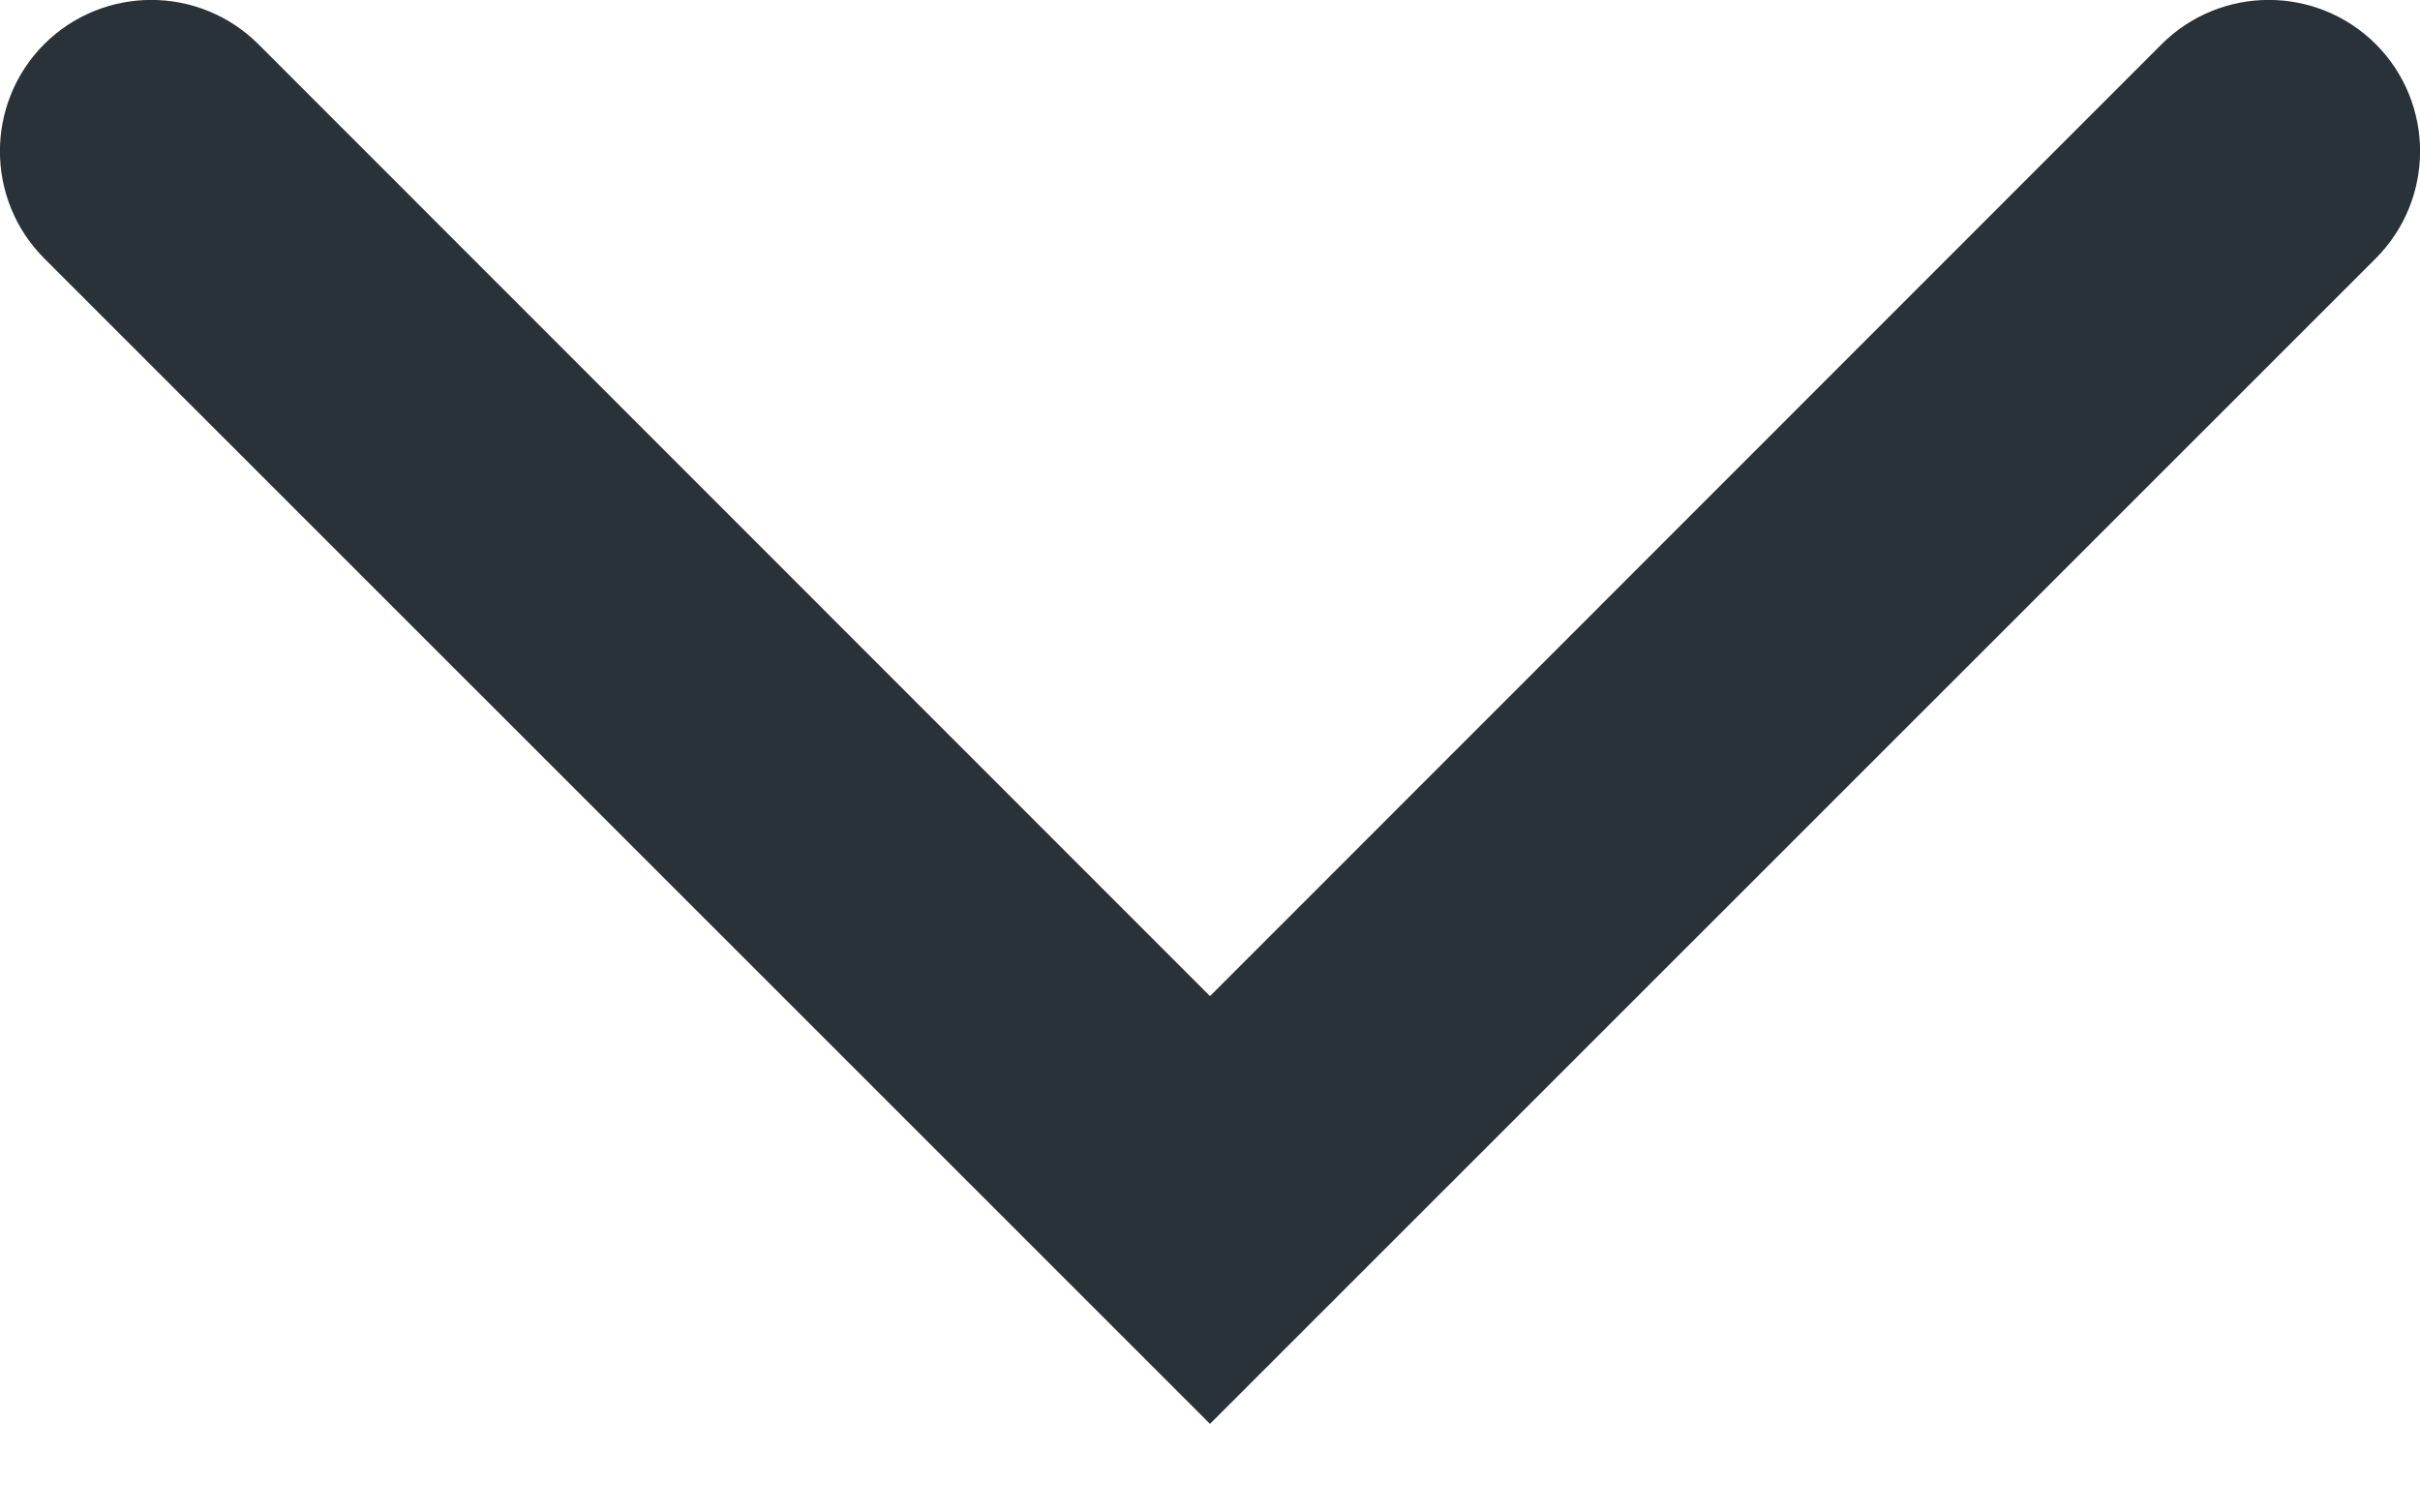 <svg width="8" height="5" viewBox="0 0 8 5" fill="none" xmlns="http://www.w3.org/2000/svg">
<path fill-rule="evenodd" clip-rule="evenodd" d="M0.146 0.146C0.342 -0.049 0.658 -0.049 0.854 0.146L4 3.293L7.146 0.146C7.342 -0.049 7.658 -0.049 7.854 0.146C8.049 0.342 8.049 0.658 7.854 0.854L4 4.707L0.146 0.854C-0.049 0.658 -0.049 0.342 0.146 0.146Z" fill="#2A3239"/>
</svg>
